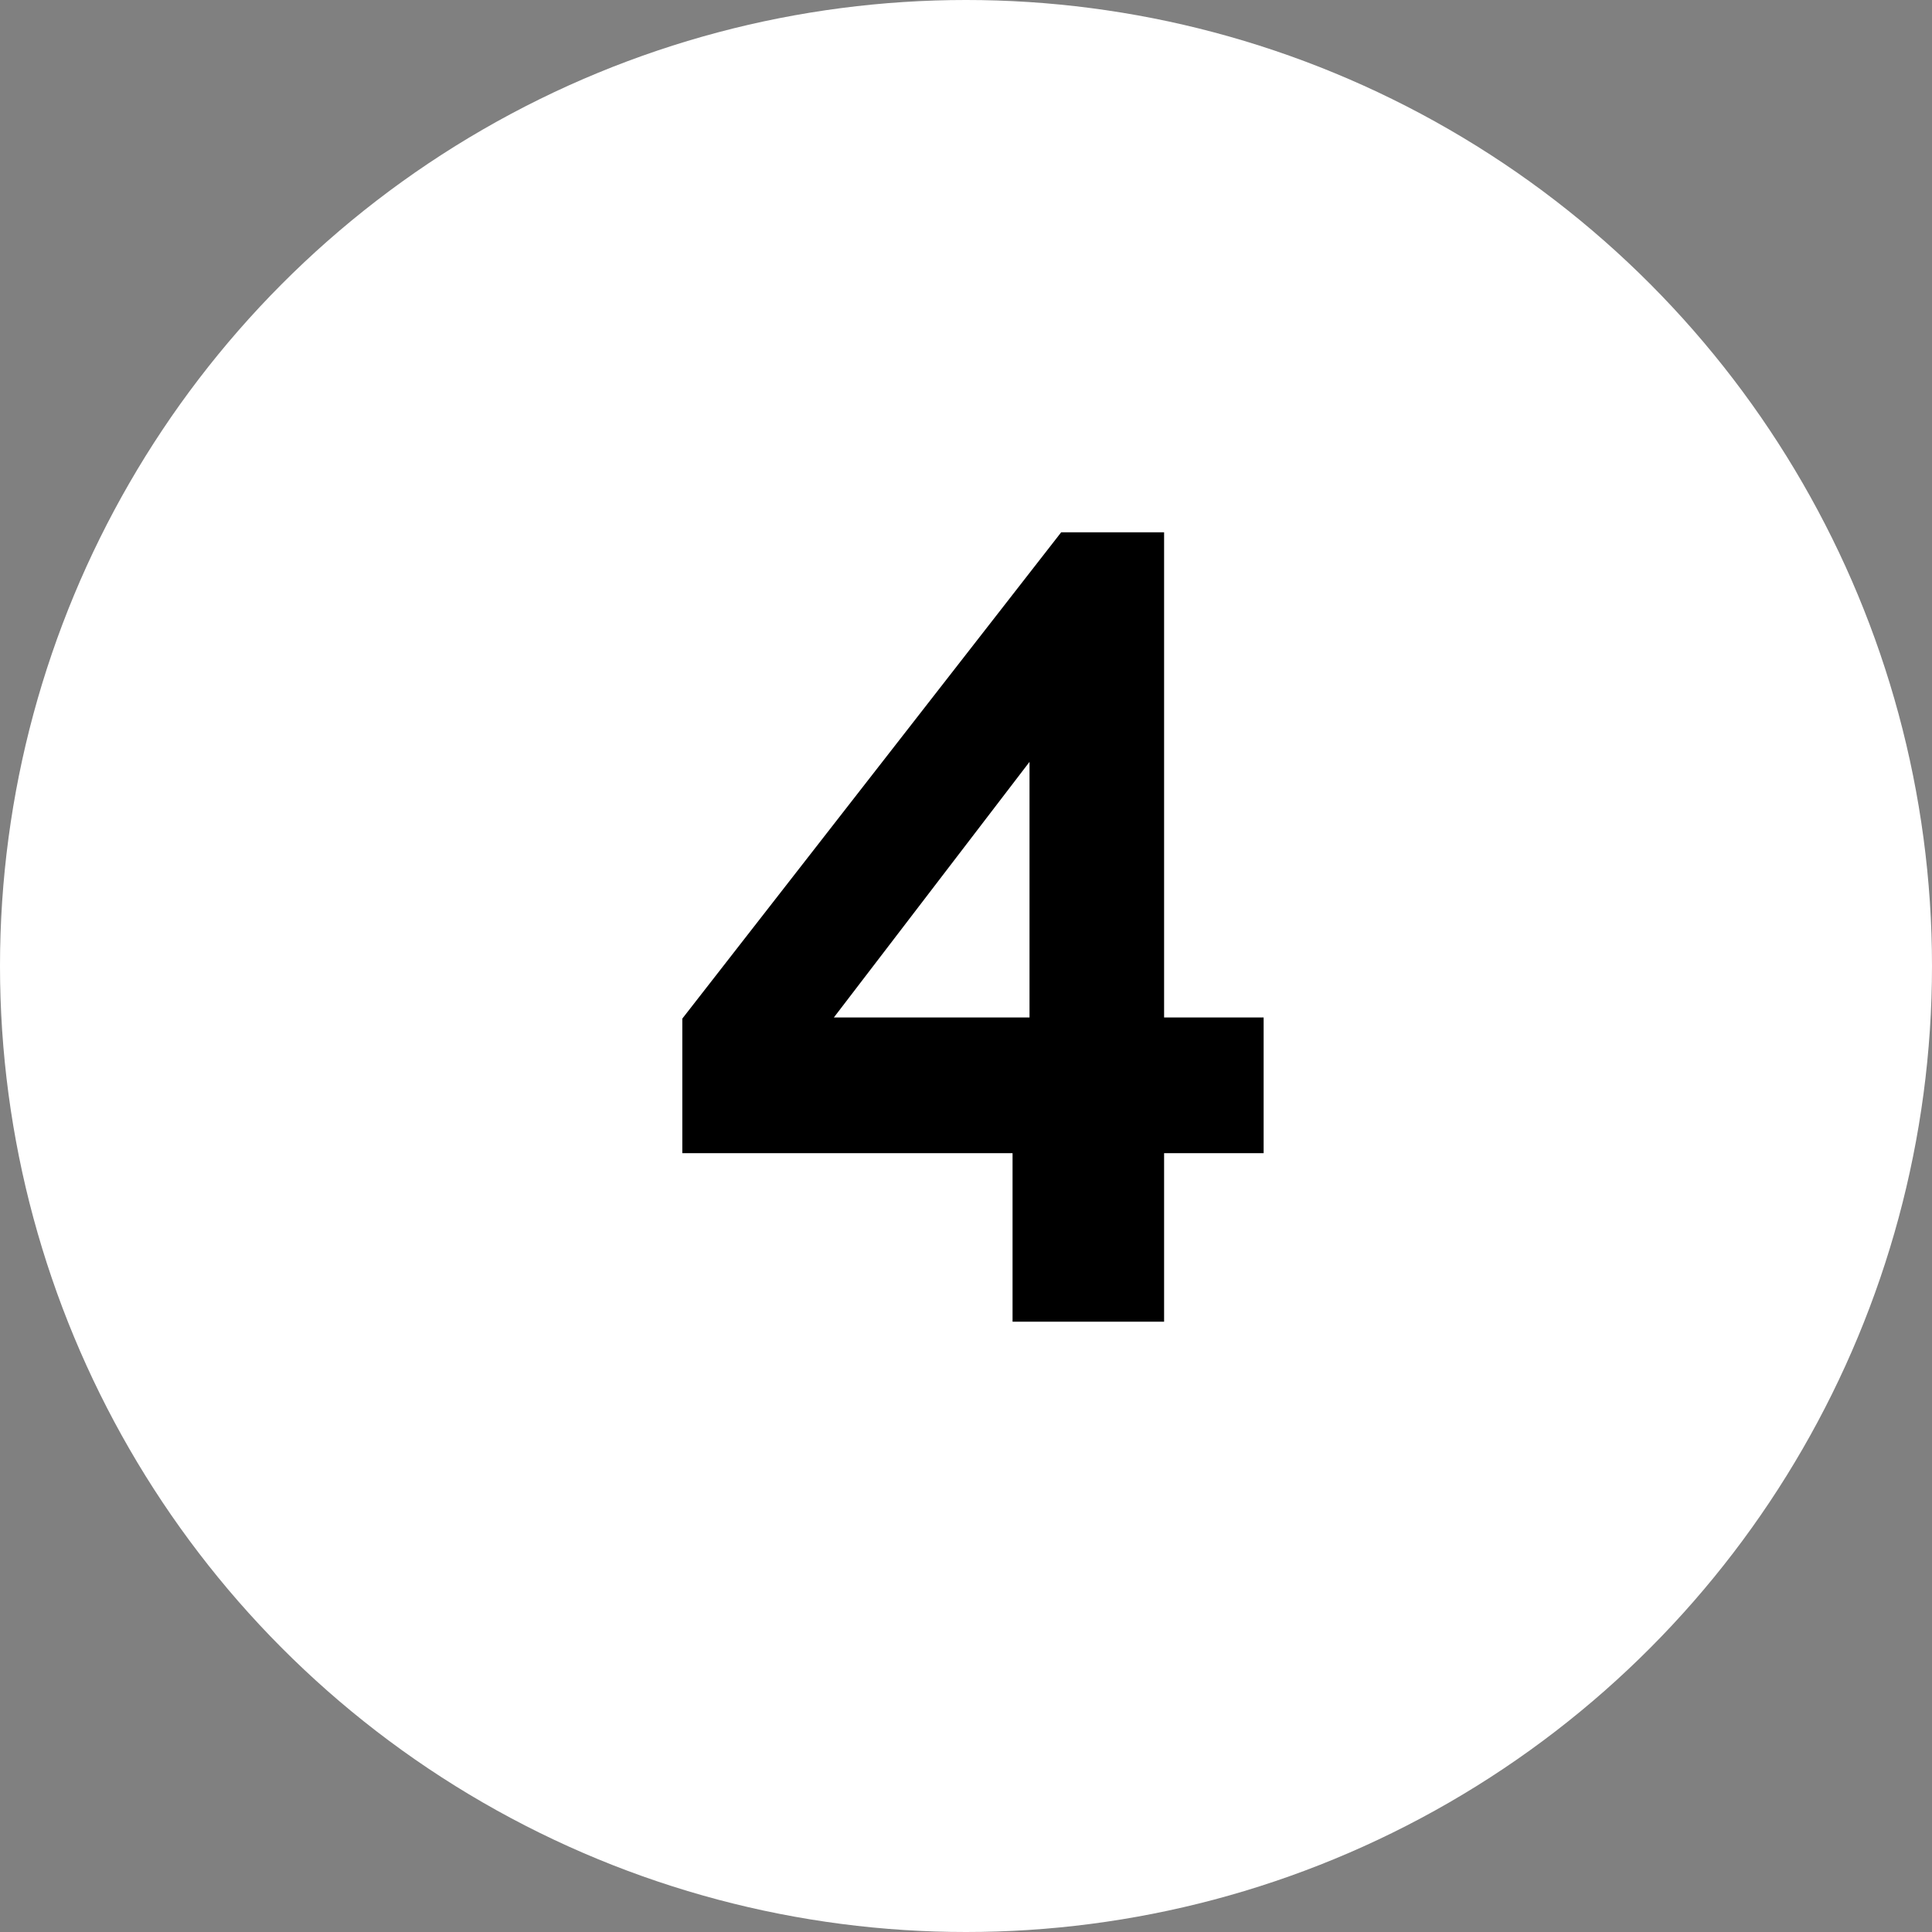 <svg width="41" height="41" viewBox="0 0 41 41" fill="none" xmlns="http://www.w3.org/2000/svg">
<rect x="0" y="0" width="41" height="41" fill="#808080" stroke="none"/>
<circle cx="20.5" cy="20.5" r="20.5" fill="white"/>
<path d="M21.488 28.048V24.472H14.48V21.616L22.52 11.296H24.704V21.592H26.816V24.472H24.704V28.048H21.488ZM17.696 21.592H21.848V16.168L17.696 21.592Z" fill="black"/>
</svg>
